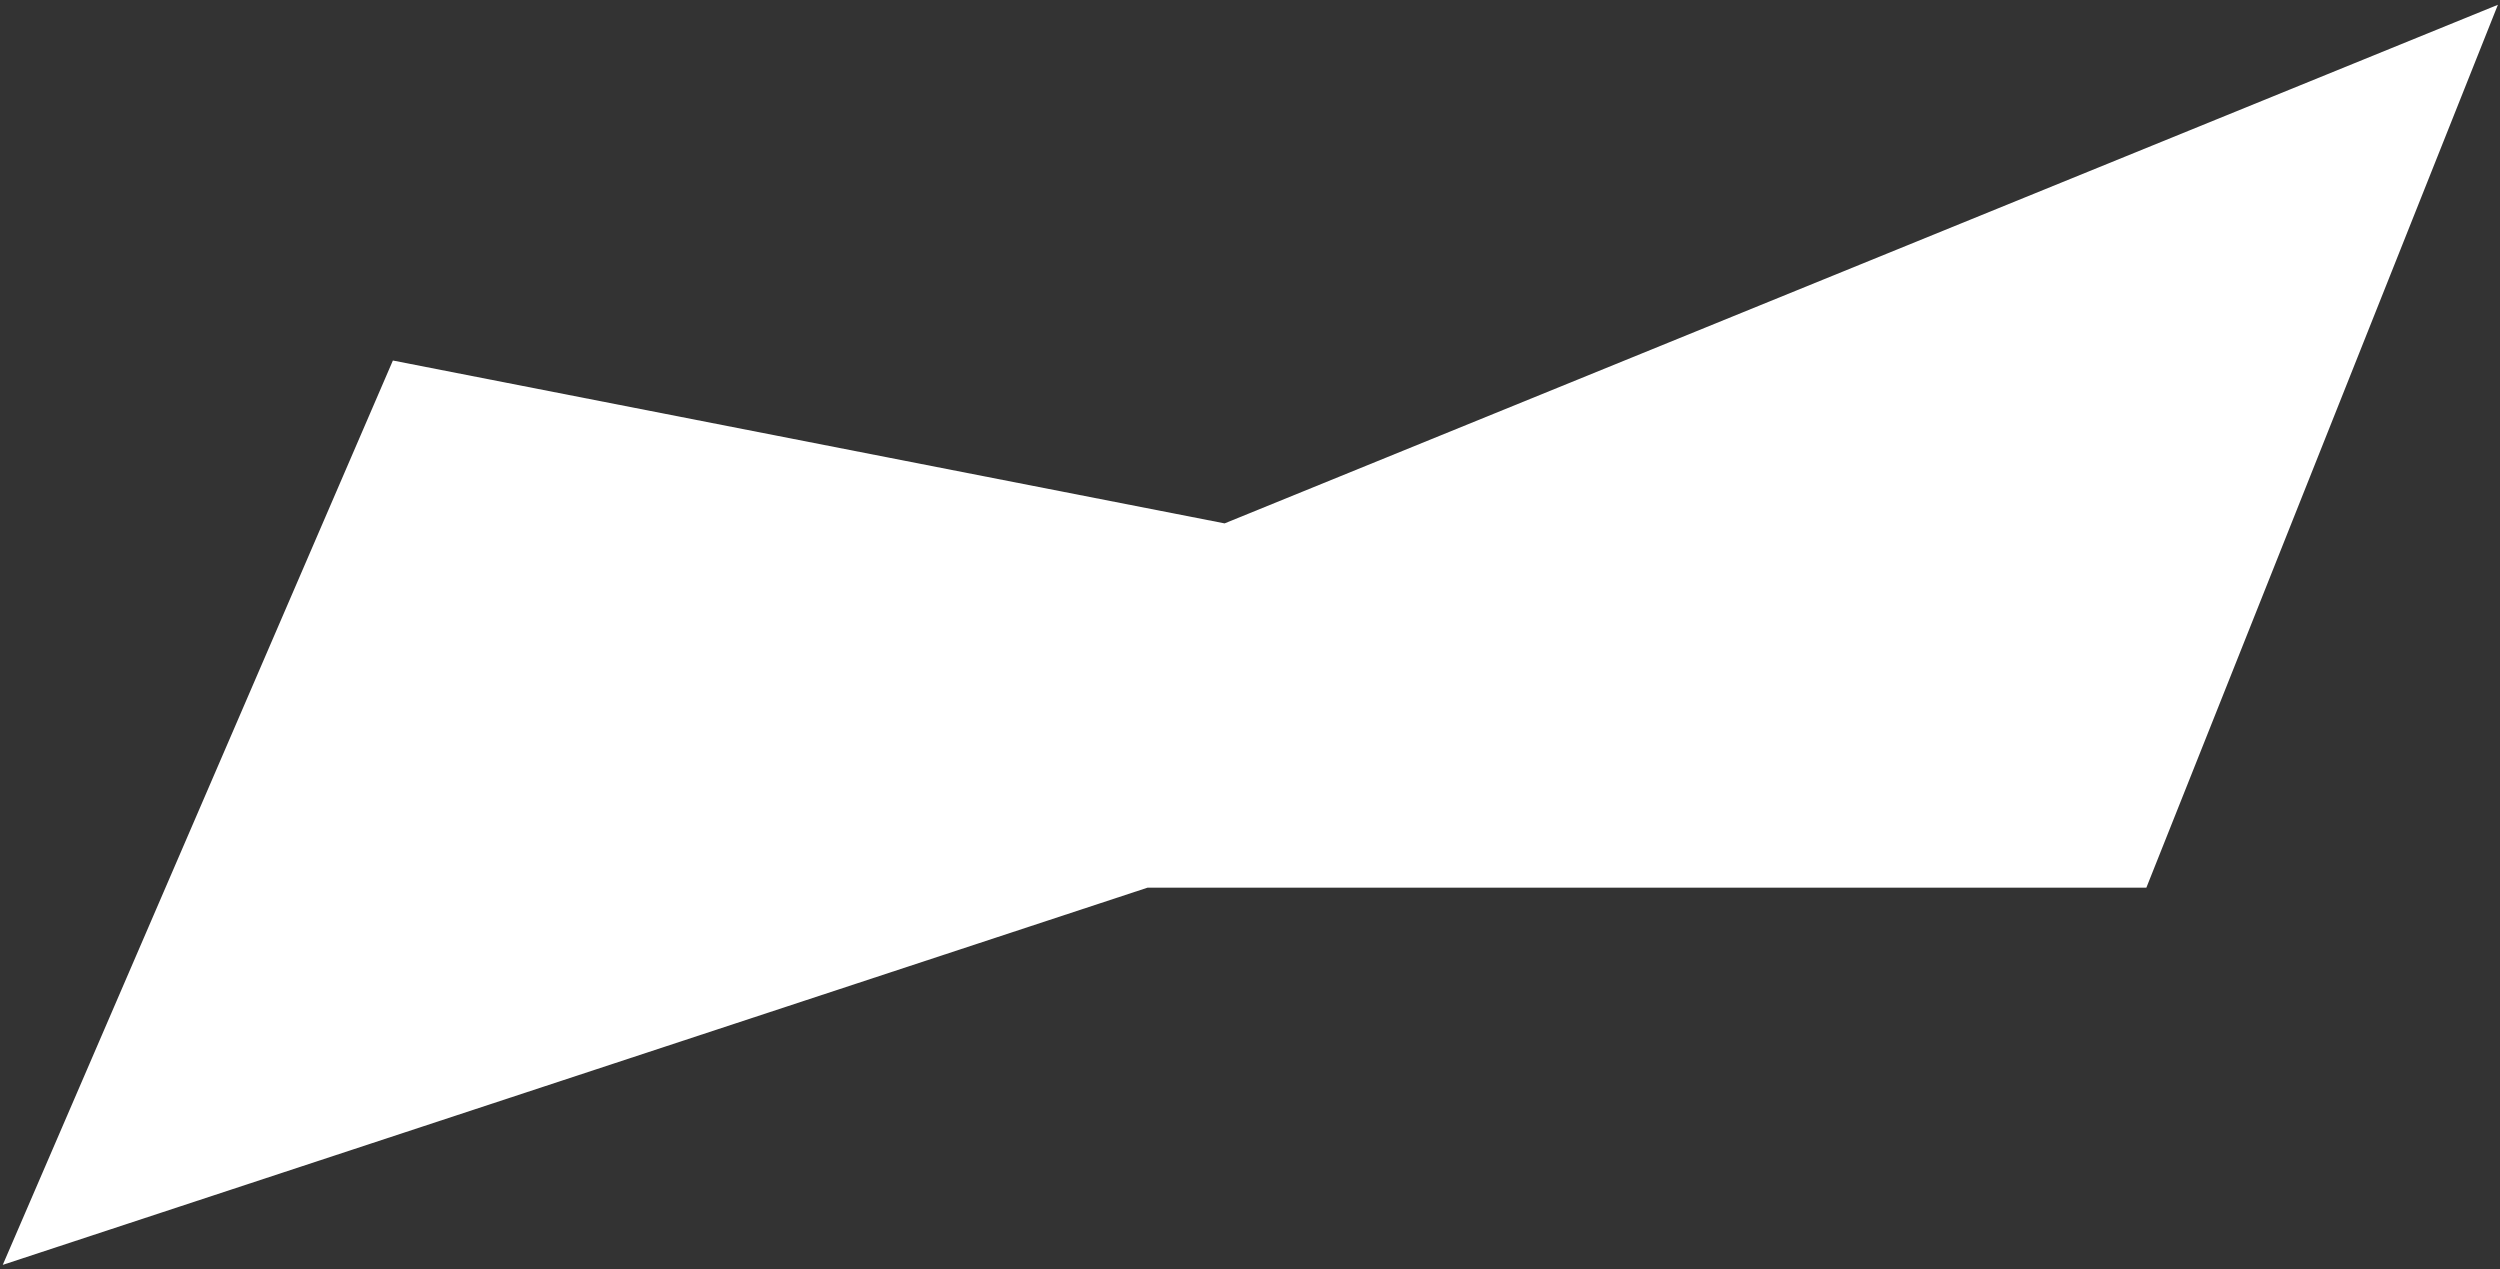 <svg width="514" height="261" viewBox="0 0 514 261" fill="none" xmlns="http://www.w3.org/2000/svg">
<rect x="0" y="0" width="514" height="261" fill="#333333" stroke="none"/>
<path d="M251.778 107.609L80.778 74.124L0.567 260.056L235.912 182.511H441.289L513.567 0.984L251.778 107.609Z" fill="white"/>
</svg>
